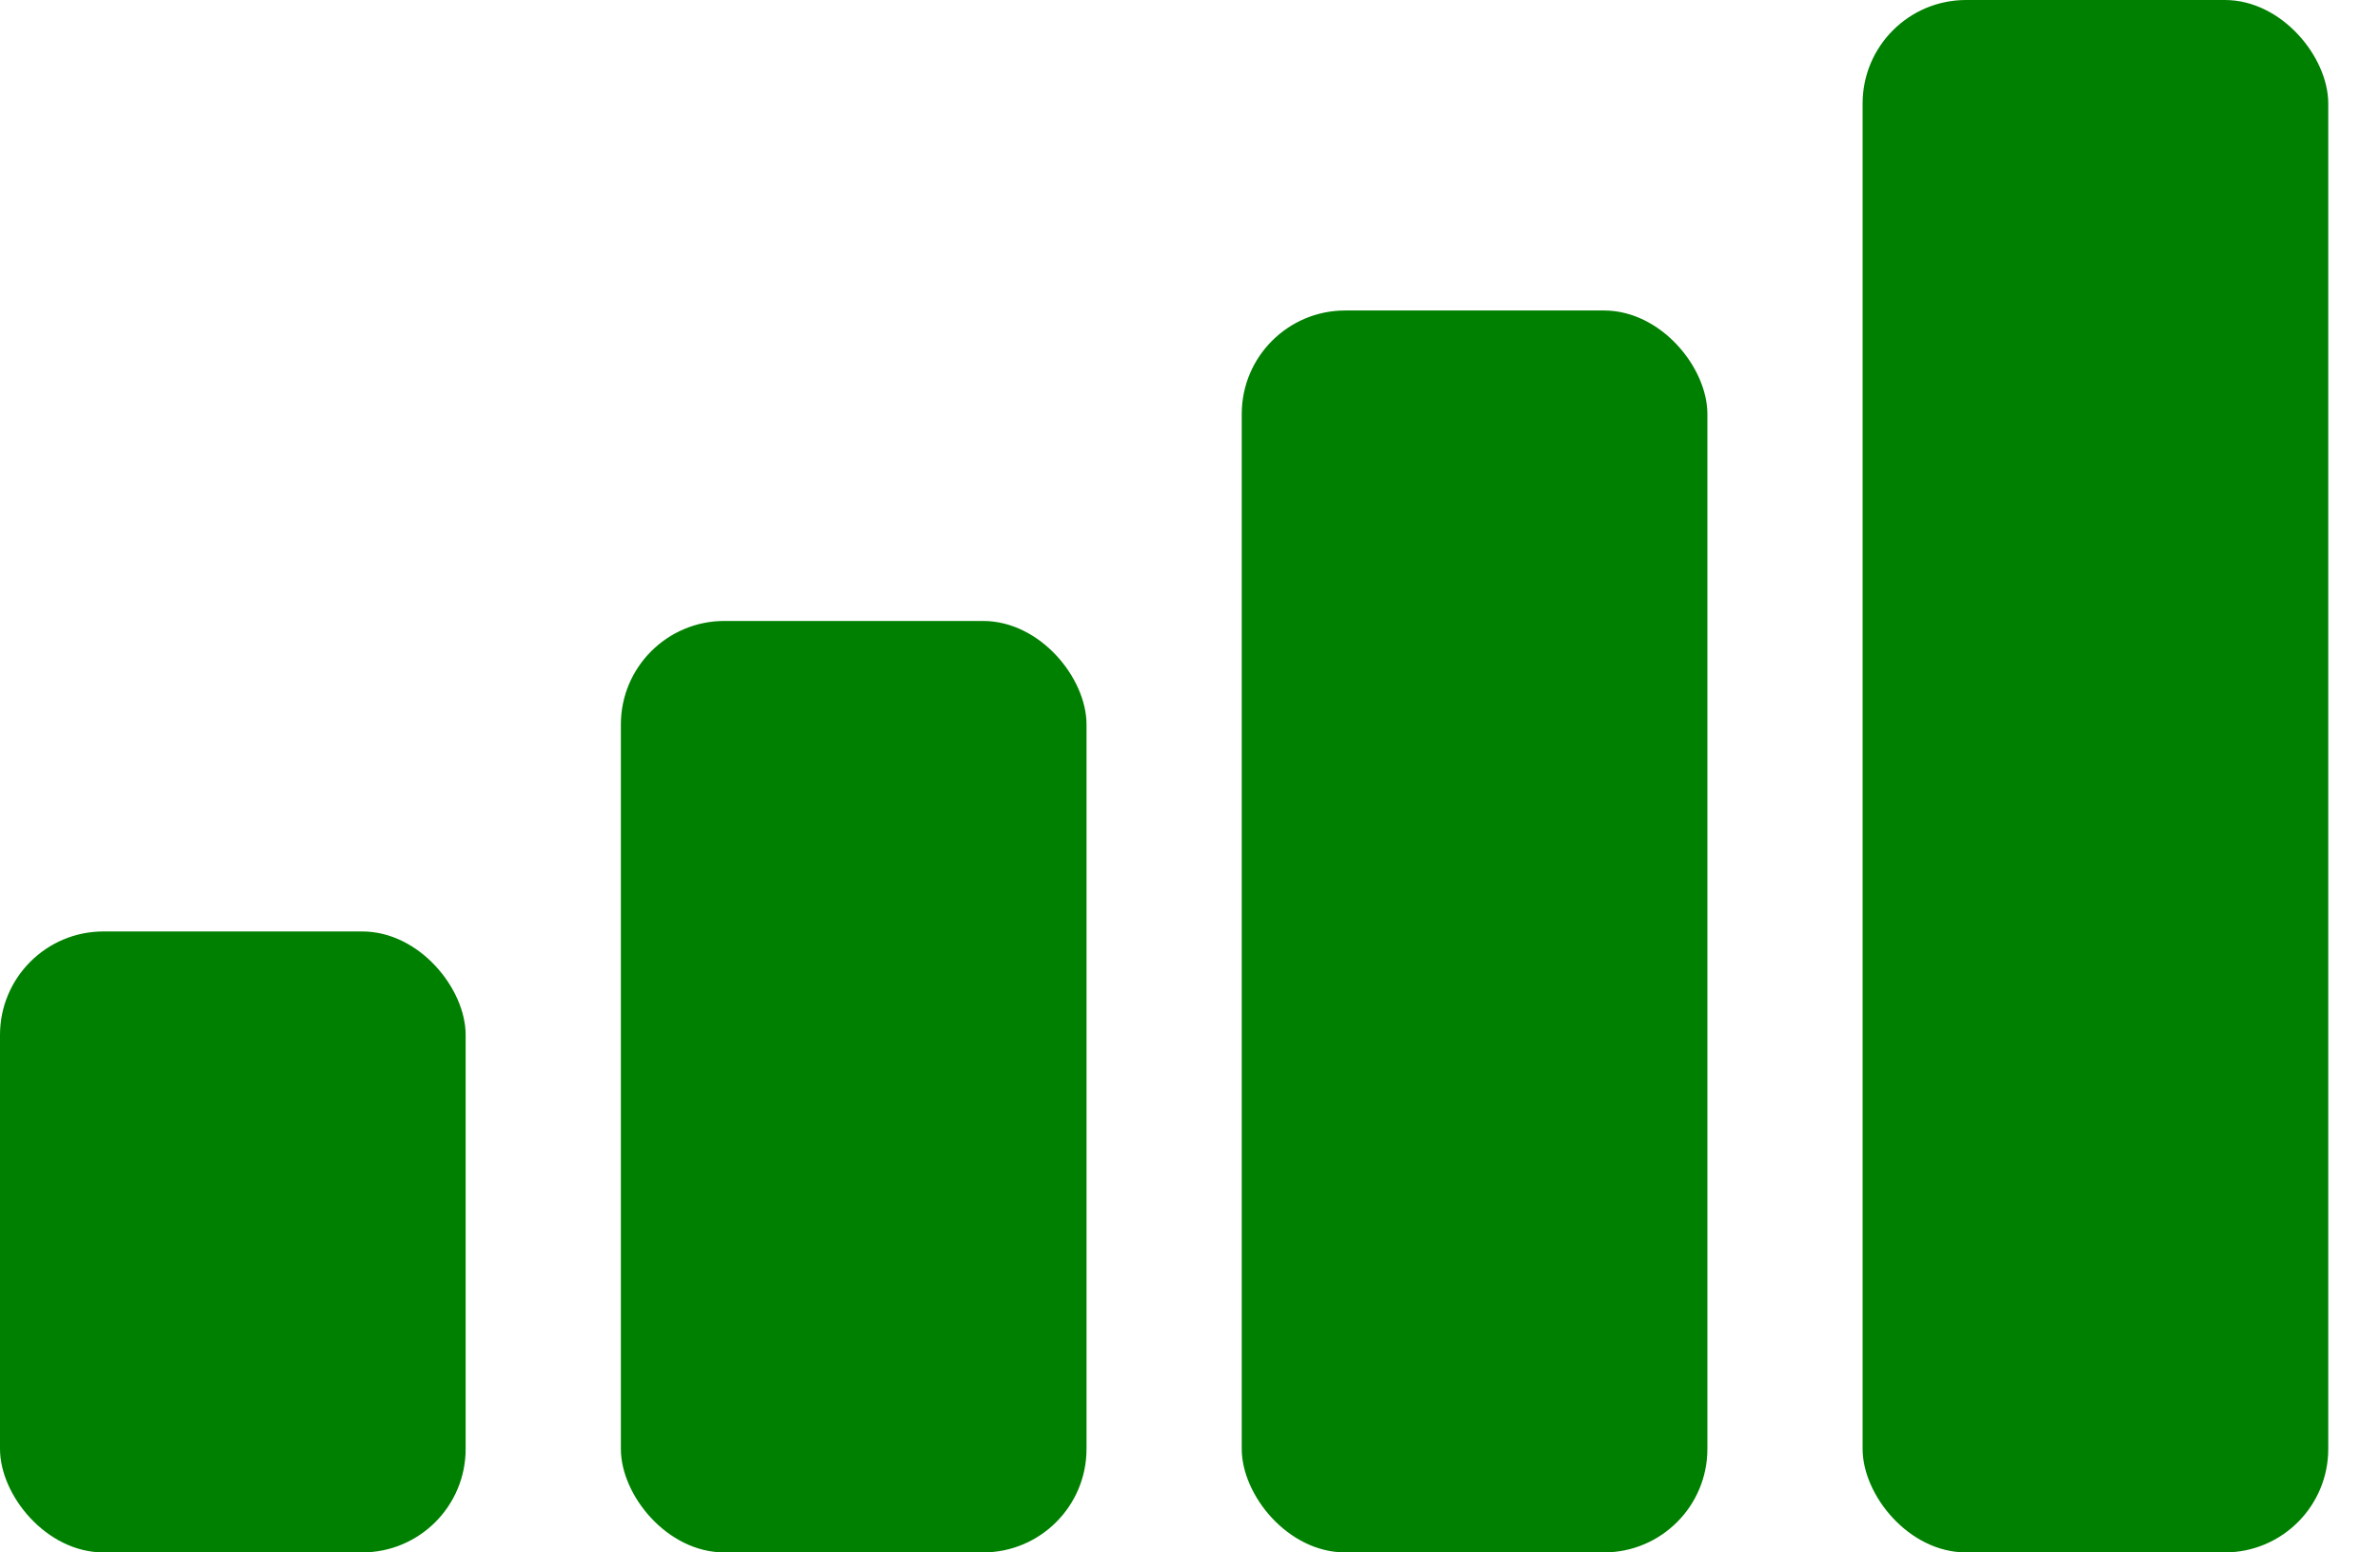 <svg width="23" height="15" viewBox="0 0 23 15" fill="none" xmlns="http://www.w3.org/2000/svg">
<rect y="9" width="4.5" height="6" rx="1" fill="#008000"/>
<rect x="6" y="6" width="4.5" height="9" rx="1" fill="#008000"/>
<rect x="12" y="3" width="4.5" height="12" rx="1" fill="#008000"/>
<rect x="18" width="4.5" height="15" rx="1" fill="#008000"/>
</svg>
